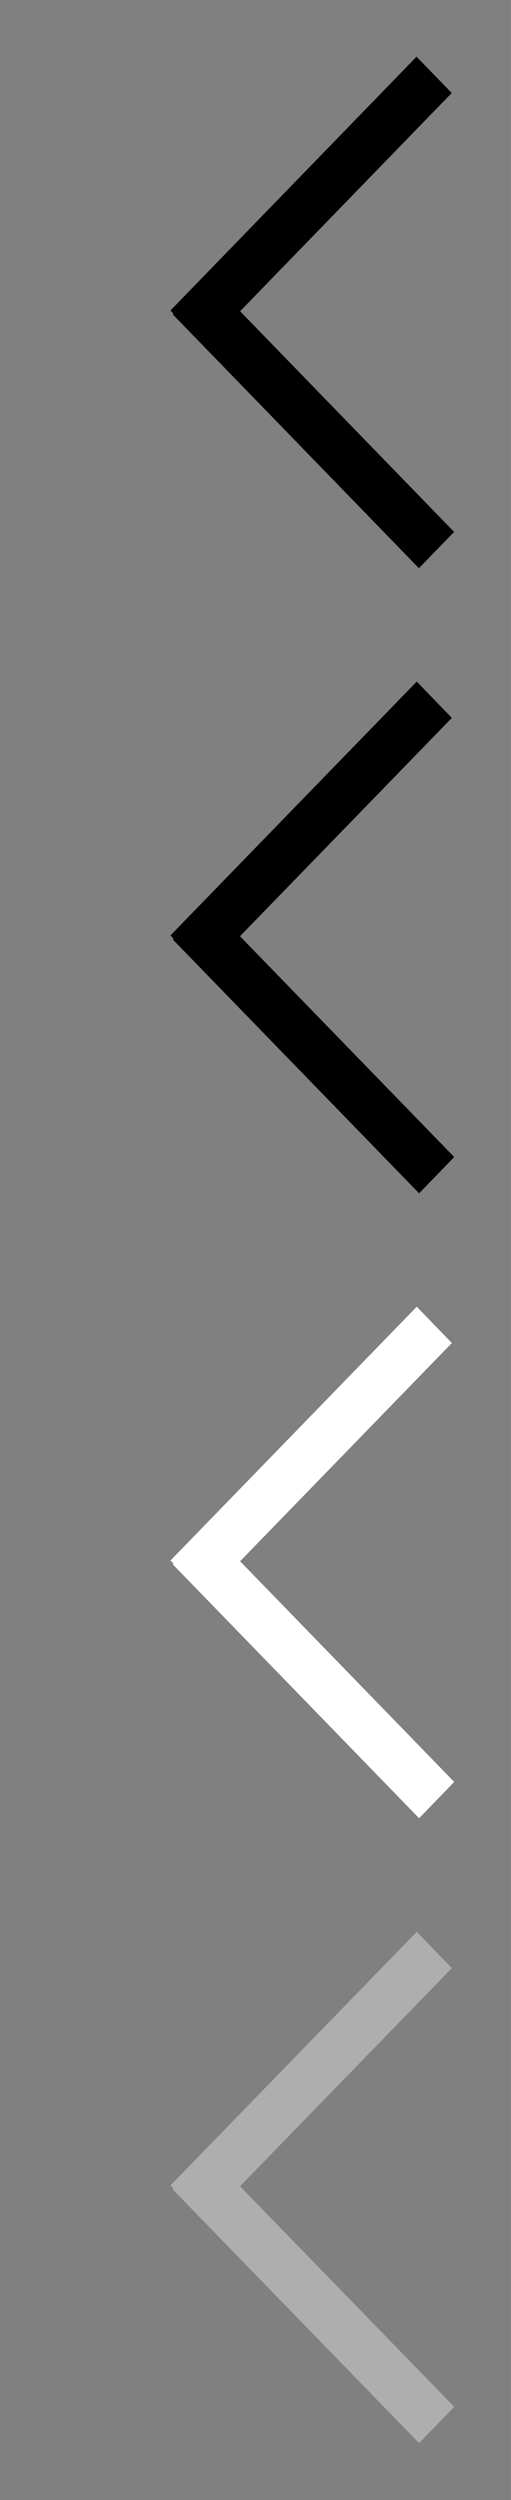 <?xml version="1.0" encoding="UTF-8"?>
<svg id="bitmap:9-32" width="9" height="44" version="1.1" viewBox="0 0 2.381 11.642" xmlns="http://www.w3.org/2000/svg" xmlns:cc="http://creativecommons.org/ns#" xmlns:dc="http://purl.org/dc/elements/1.1/" xmlns:rdf="http://www.w3.org/1999/02/22-rdf-syntax-ns#">
 <rect x="0" y="0" width="2.381" height="11.642" fill="#808080" stroke="none"/>
 <style>
  @import url(colors.css);
 </style>
 <path d="m0.958 1.615 1.147-1.182-0.164-0.169-1.147 1.182z" stroke-width=".265"/>
 <path d="m0.805 1.464 1.147 1.182 0.164-0.169-1.147-1.182z" stroke-width=".265"/>
 <g transform="matrix(-.998 0 0 1 2.381 0)" stroke-width=".23">
  <path d="m1.426 4.525-1.15-1.182 0.164-0.169 1.15 1.182z" class="Highlight" fill="currentColor"/>
  <path d="m1.579 4.375-1.15 1.182-0.164-0.169 1.15-1.182z" class="Highlight" fill="currentColor"/>
  <path d="m1.426 7.436-1.15-1.182 0.164-0.169 1.15 1.182z" fill="#fff"/>
  <path d="m1.579 7.285-1.15 1.182-0.164-0.169 1.15-1.182z" fill="#fff"/>
  <path d="m1.426 10.346-1.15-1.181 0.164-0.169 1.15 1.181z" fill="#aeaeae"/>
  <path d="m1.579 10.196-1.15 1.181-0.164-0.169 1.15-1.181z" fill="#aeaeae"/>
 </g>
</svg>
